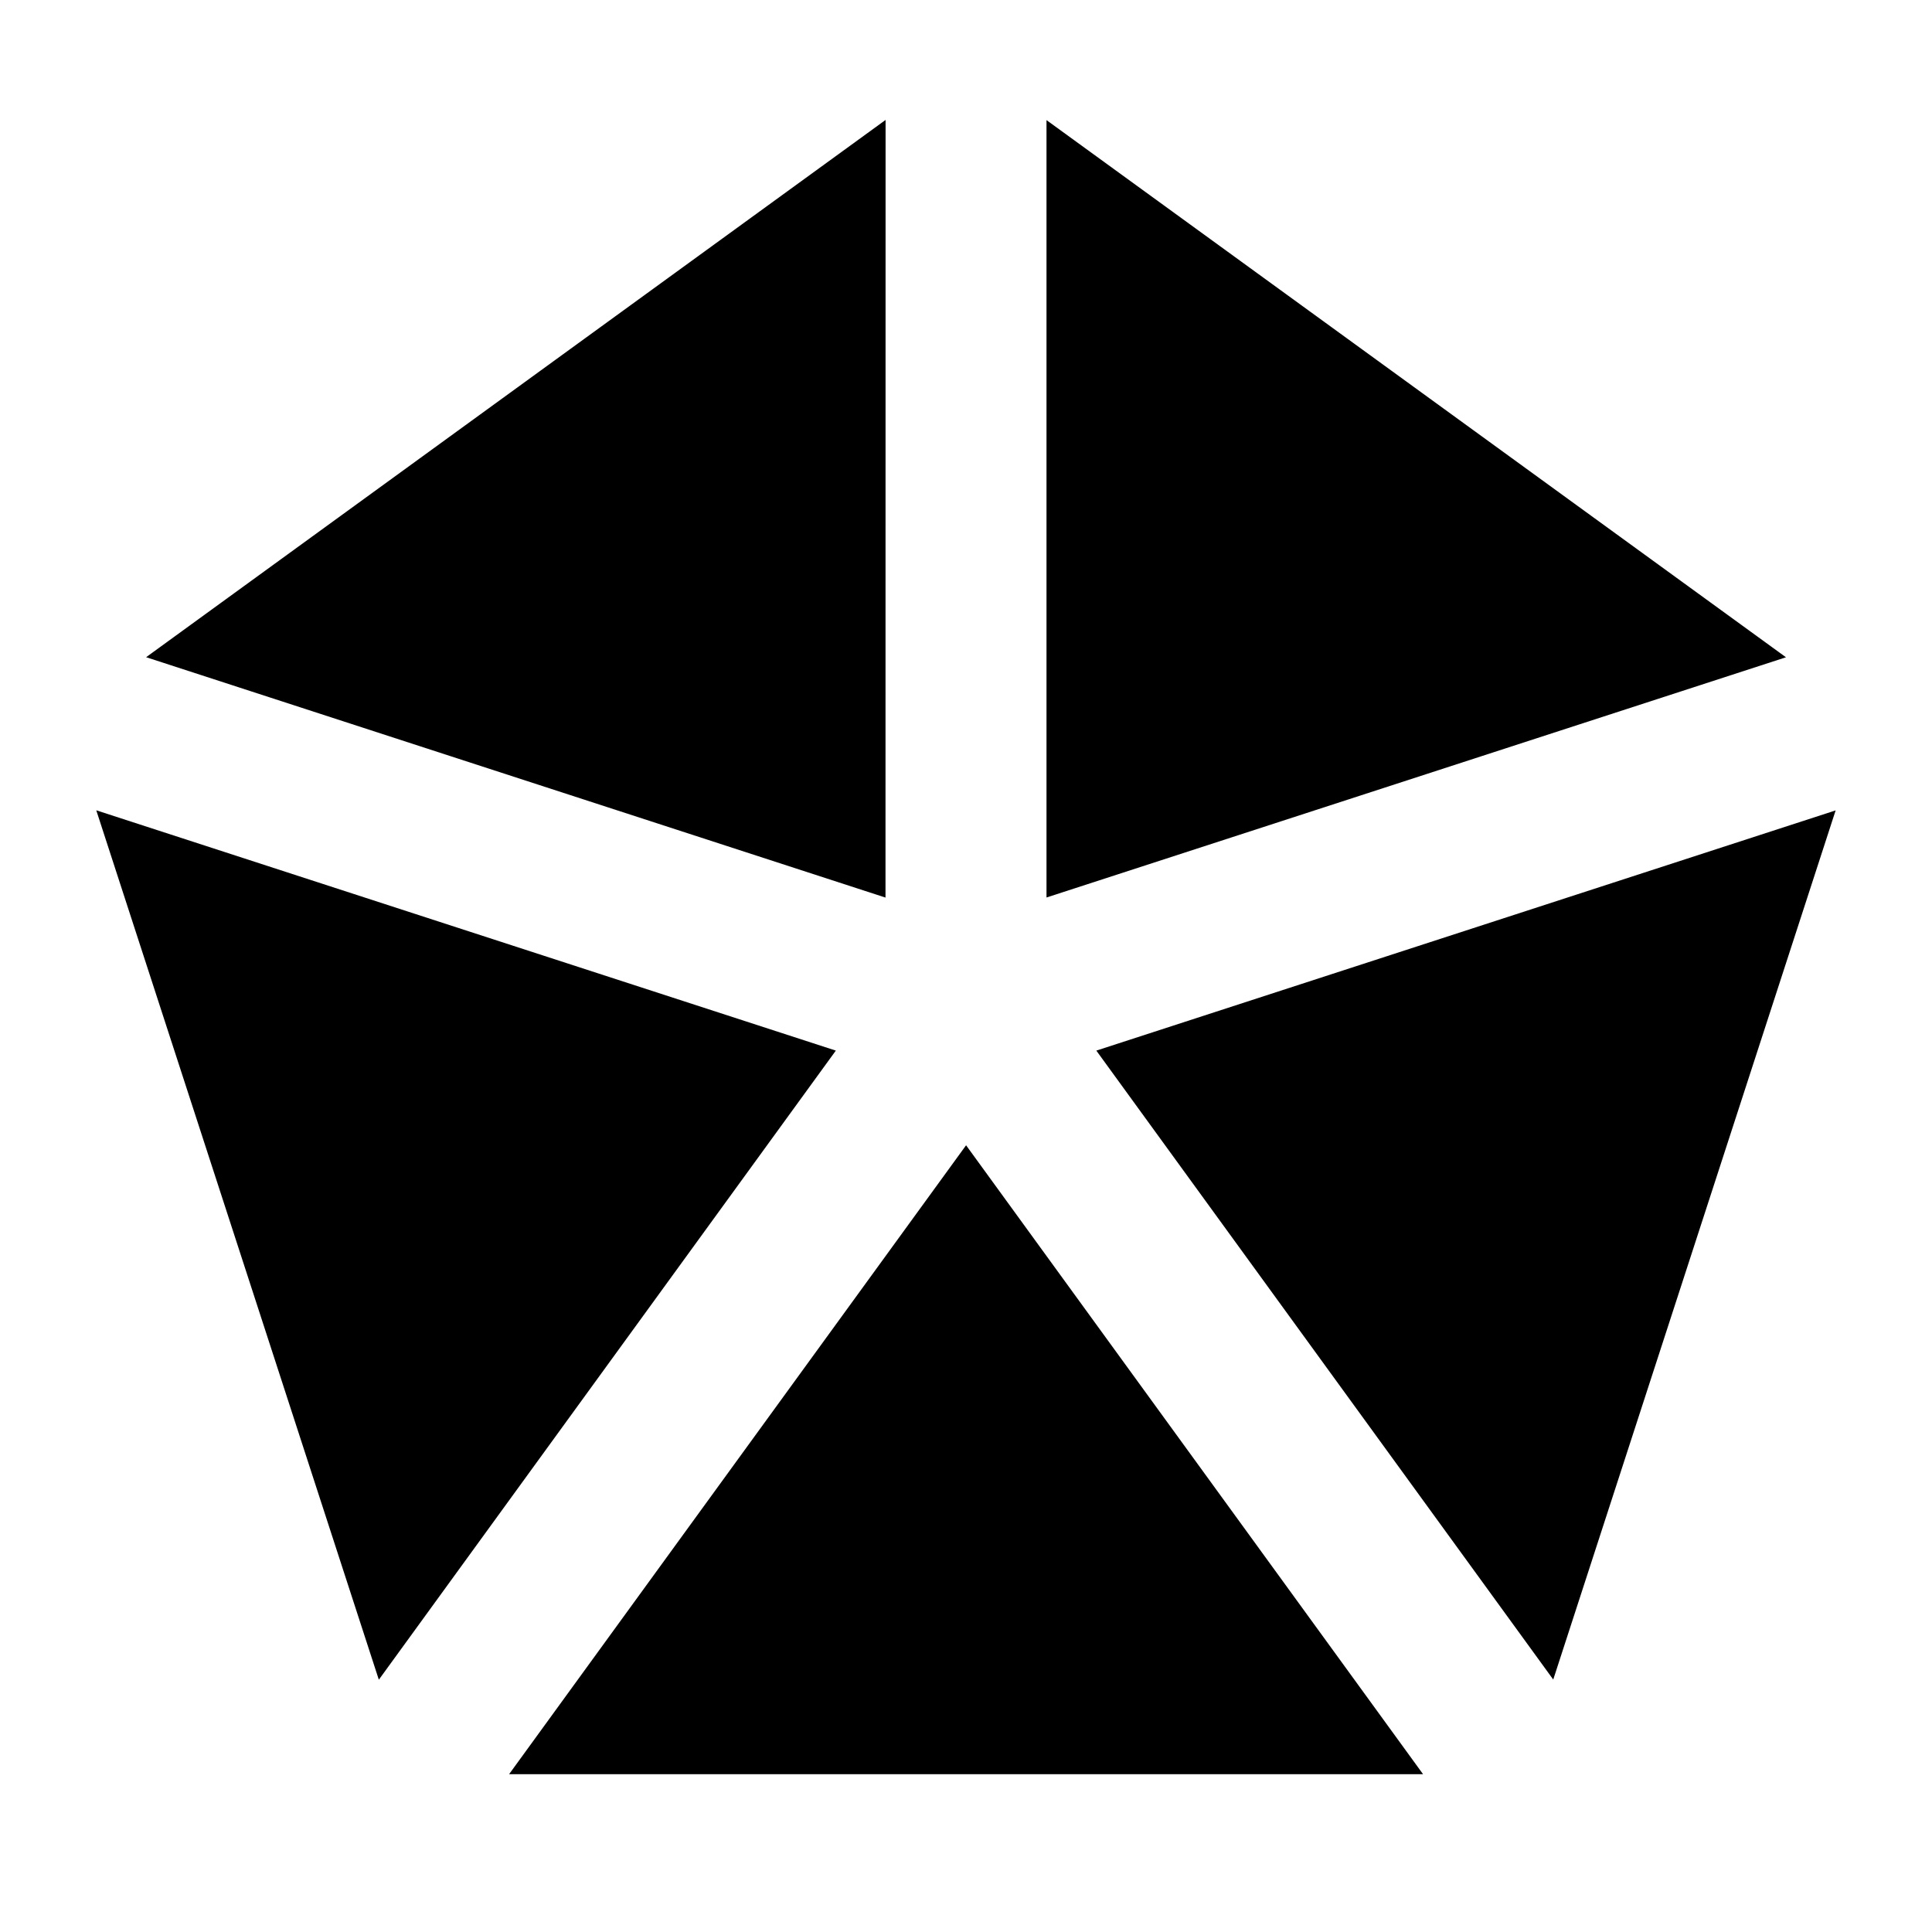 <svg xmlns="http://www.w3.org/2000/svg" xmlns:xlink="http://www.w3.org/1999/xlink" width="24" height="24" viewBox="0 0 24 24"><path fill="currentColor" d="M11.001 1.49L1.815 8.164L11 11.15zm-9.805 8.576l3.51 10.8l5.677-7.815zM6.324 22.04h11.354l-5.677-7.813zm12.971-1.176l3.508-10.797l-9.184 2.984zm2.891-12.699L13 1.492v9.657z"/></svg>